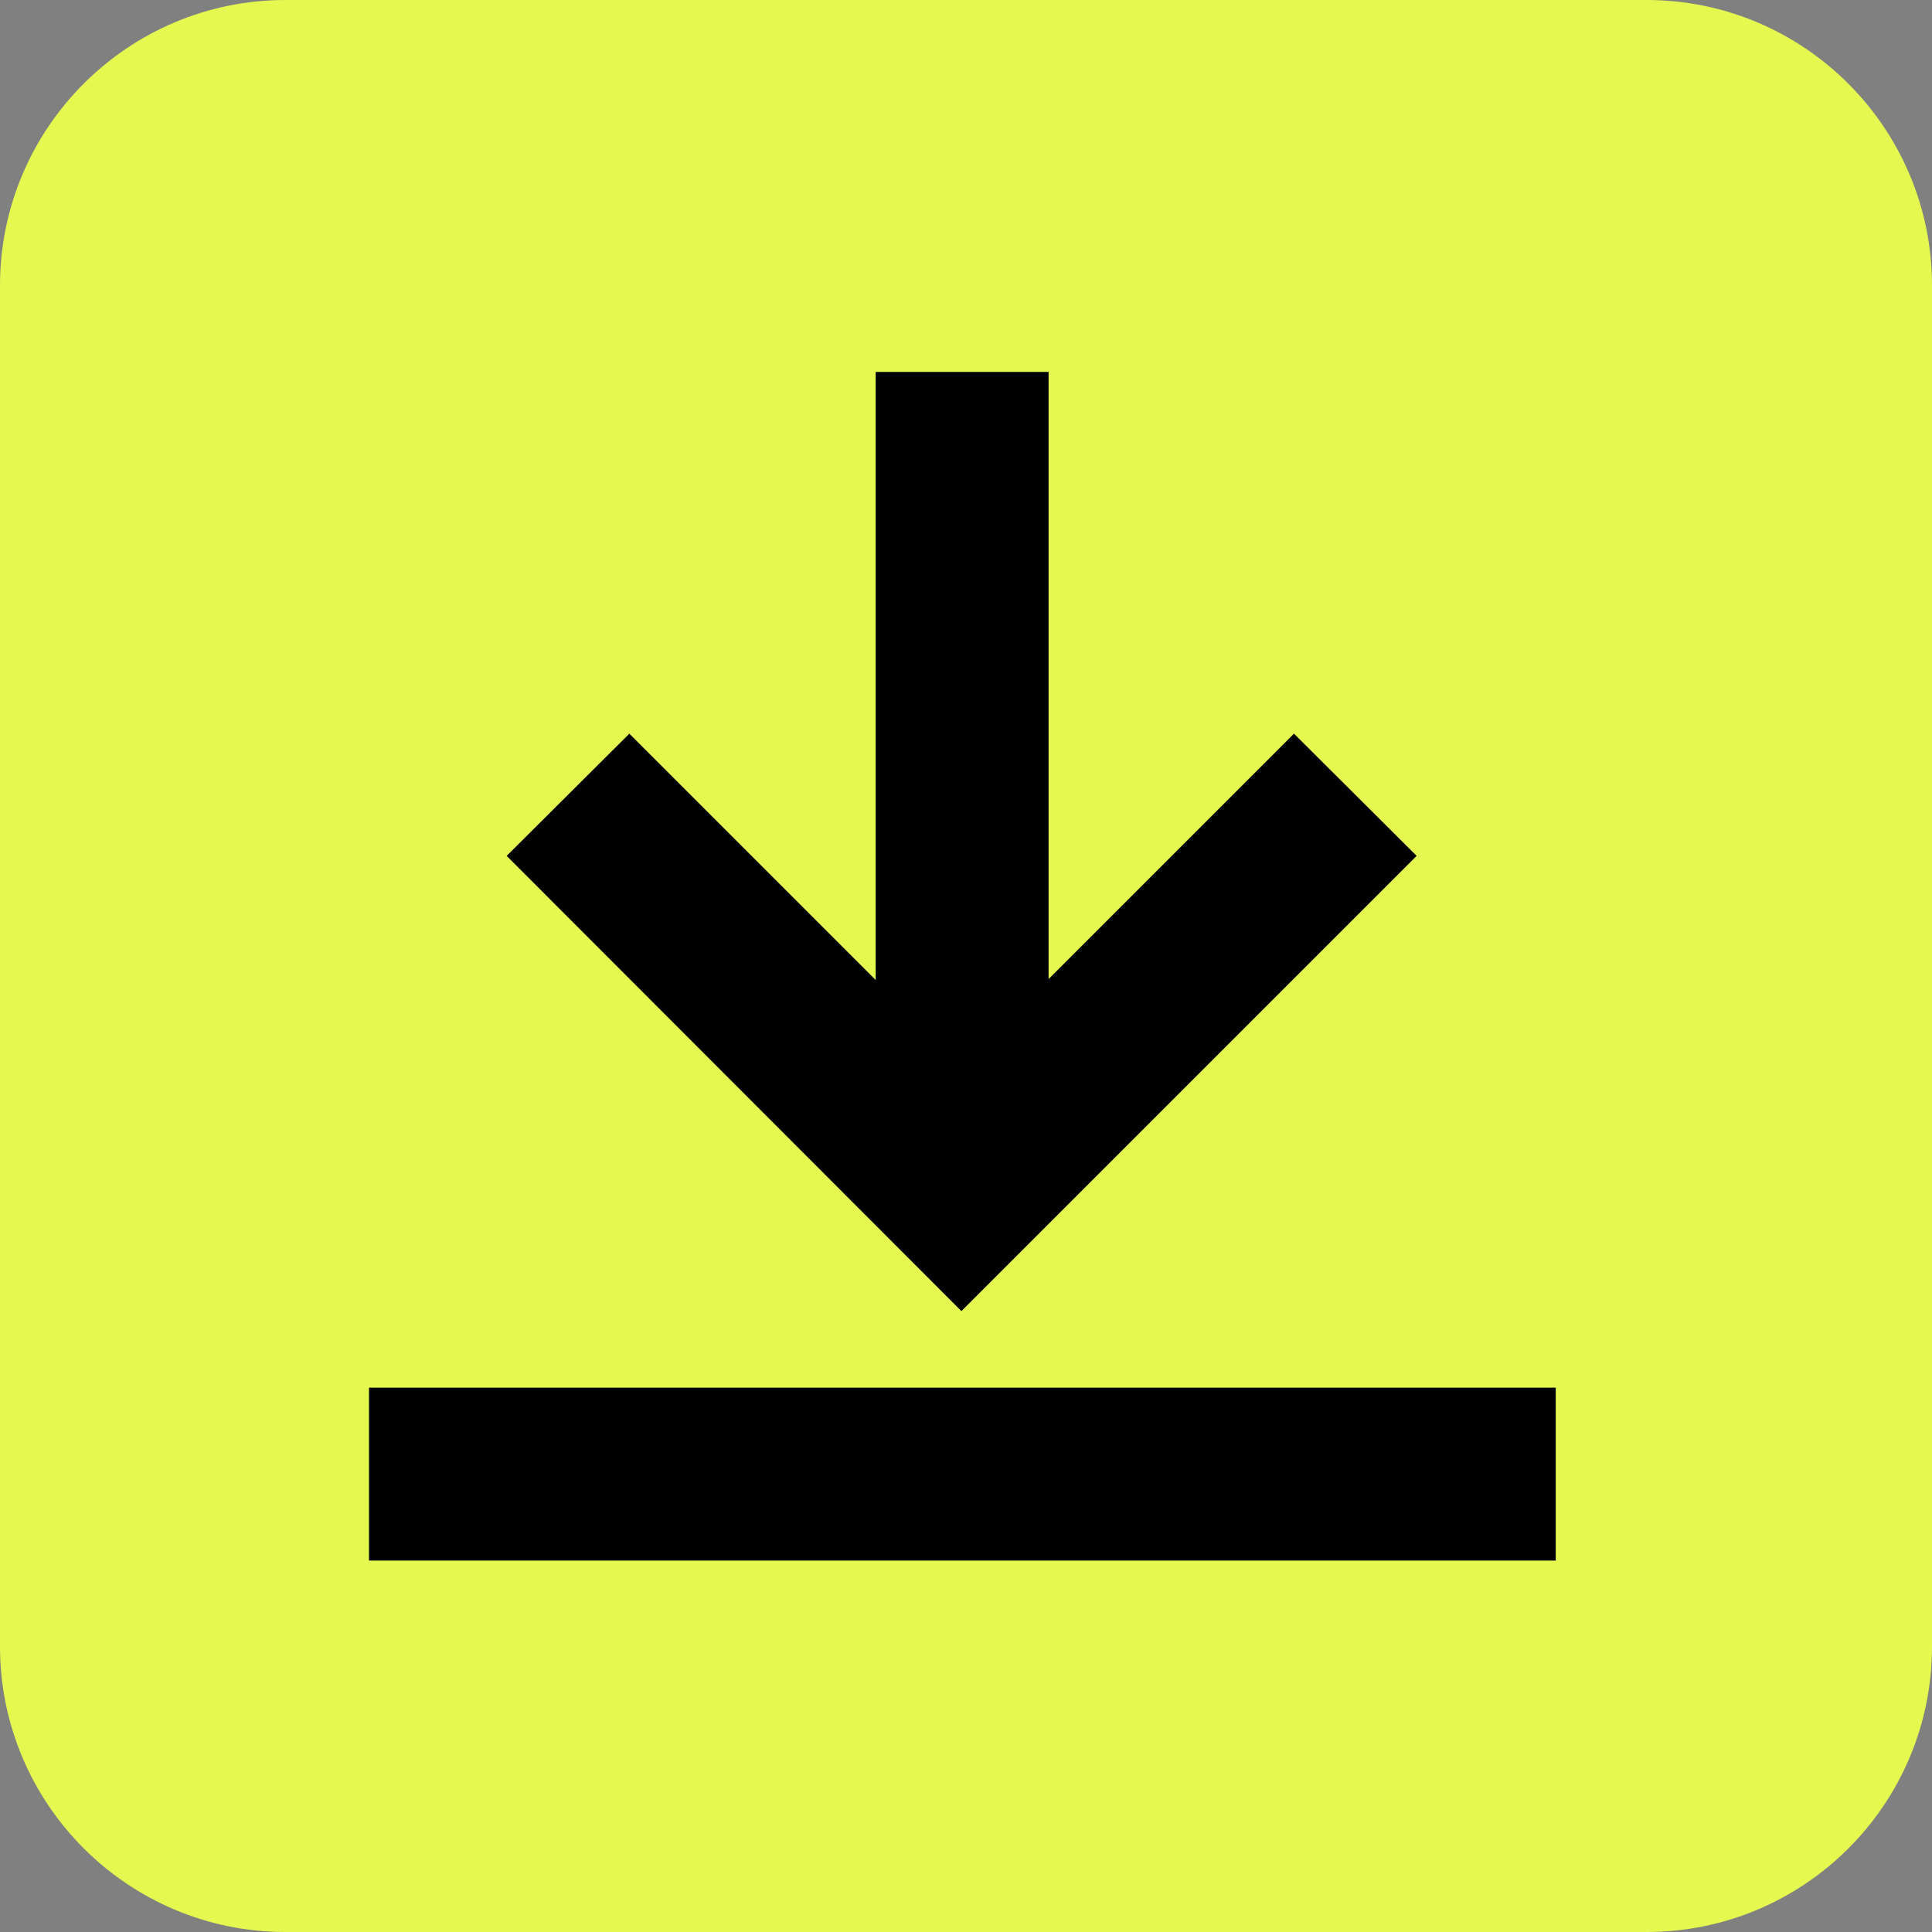 <?xml version="1.0" encoding="utf-8"?>
<!-- Generator: Adobe Illustrator 27.0.1, SVG Export Plug-In . SVG Version: 6.00 Build 0)  -->
<svg version="1.1" id="Layer_1" xmlns="http://www.w3.org/2000/svg" xmlns:xlink="http://www.w3.org/1999/xlink" x="0px" y="0px"
	 viewBox="0 0 400 400" style="enable-background:new 0 0 400 400;" xml:space="preserve">
<rect x="0" y="0" width="400" height="400" fill="#808080" stroke="none"/>
<style type="text/css">
	.st0{fill:#E5F850;}
</style>
<g>
	<path class="st0" d="M59.1,0h281.8C373.5,0,400,26.5,400,59.1v281.8c0,32.7-26.5,59.1-59.1,59.1H59.1C26.5,400,0,373.5,0,340.9
		V59.1C0,26.5,26.5,0,59.1,0z"/>
	<g>
		<rect x="76.4" y="287.3" width="245.7" height="35.8"/>
		<polygon points="293.3,177.2 199.1,271.4 199.1,271.4 199,271.4 104.9,177.2 130.3,151.9 181.3,202.9 181.3,77 217.1,77 
			217.1,202.7 267.9,151.9 		"/>
	</g>
</g>
</svg>

